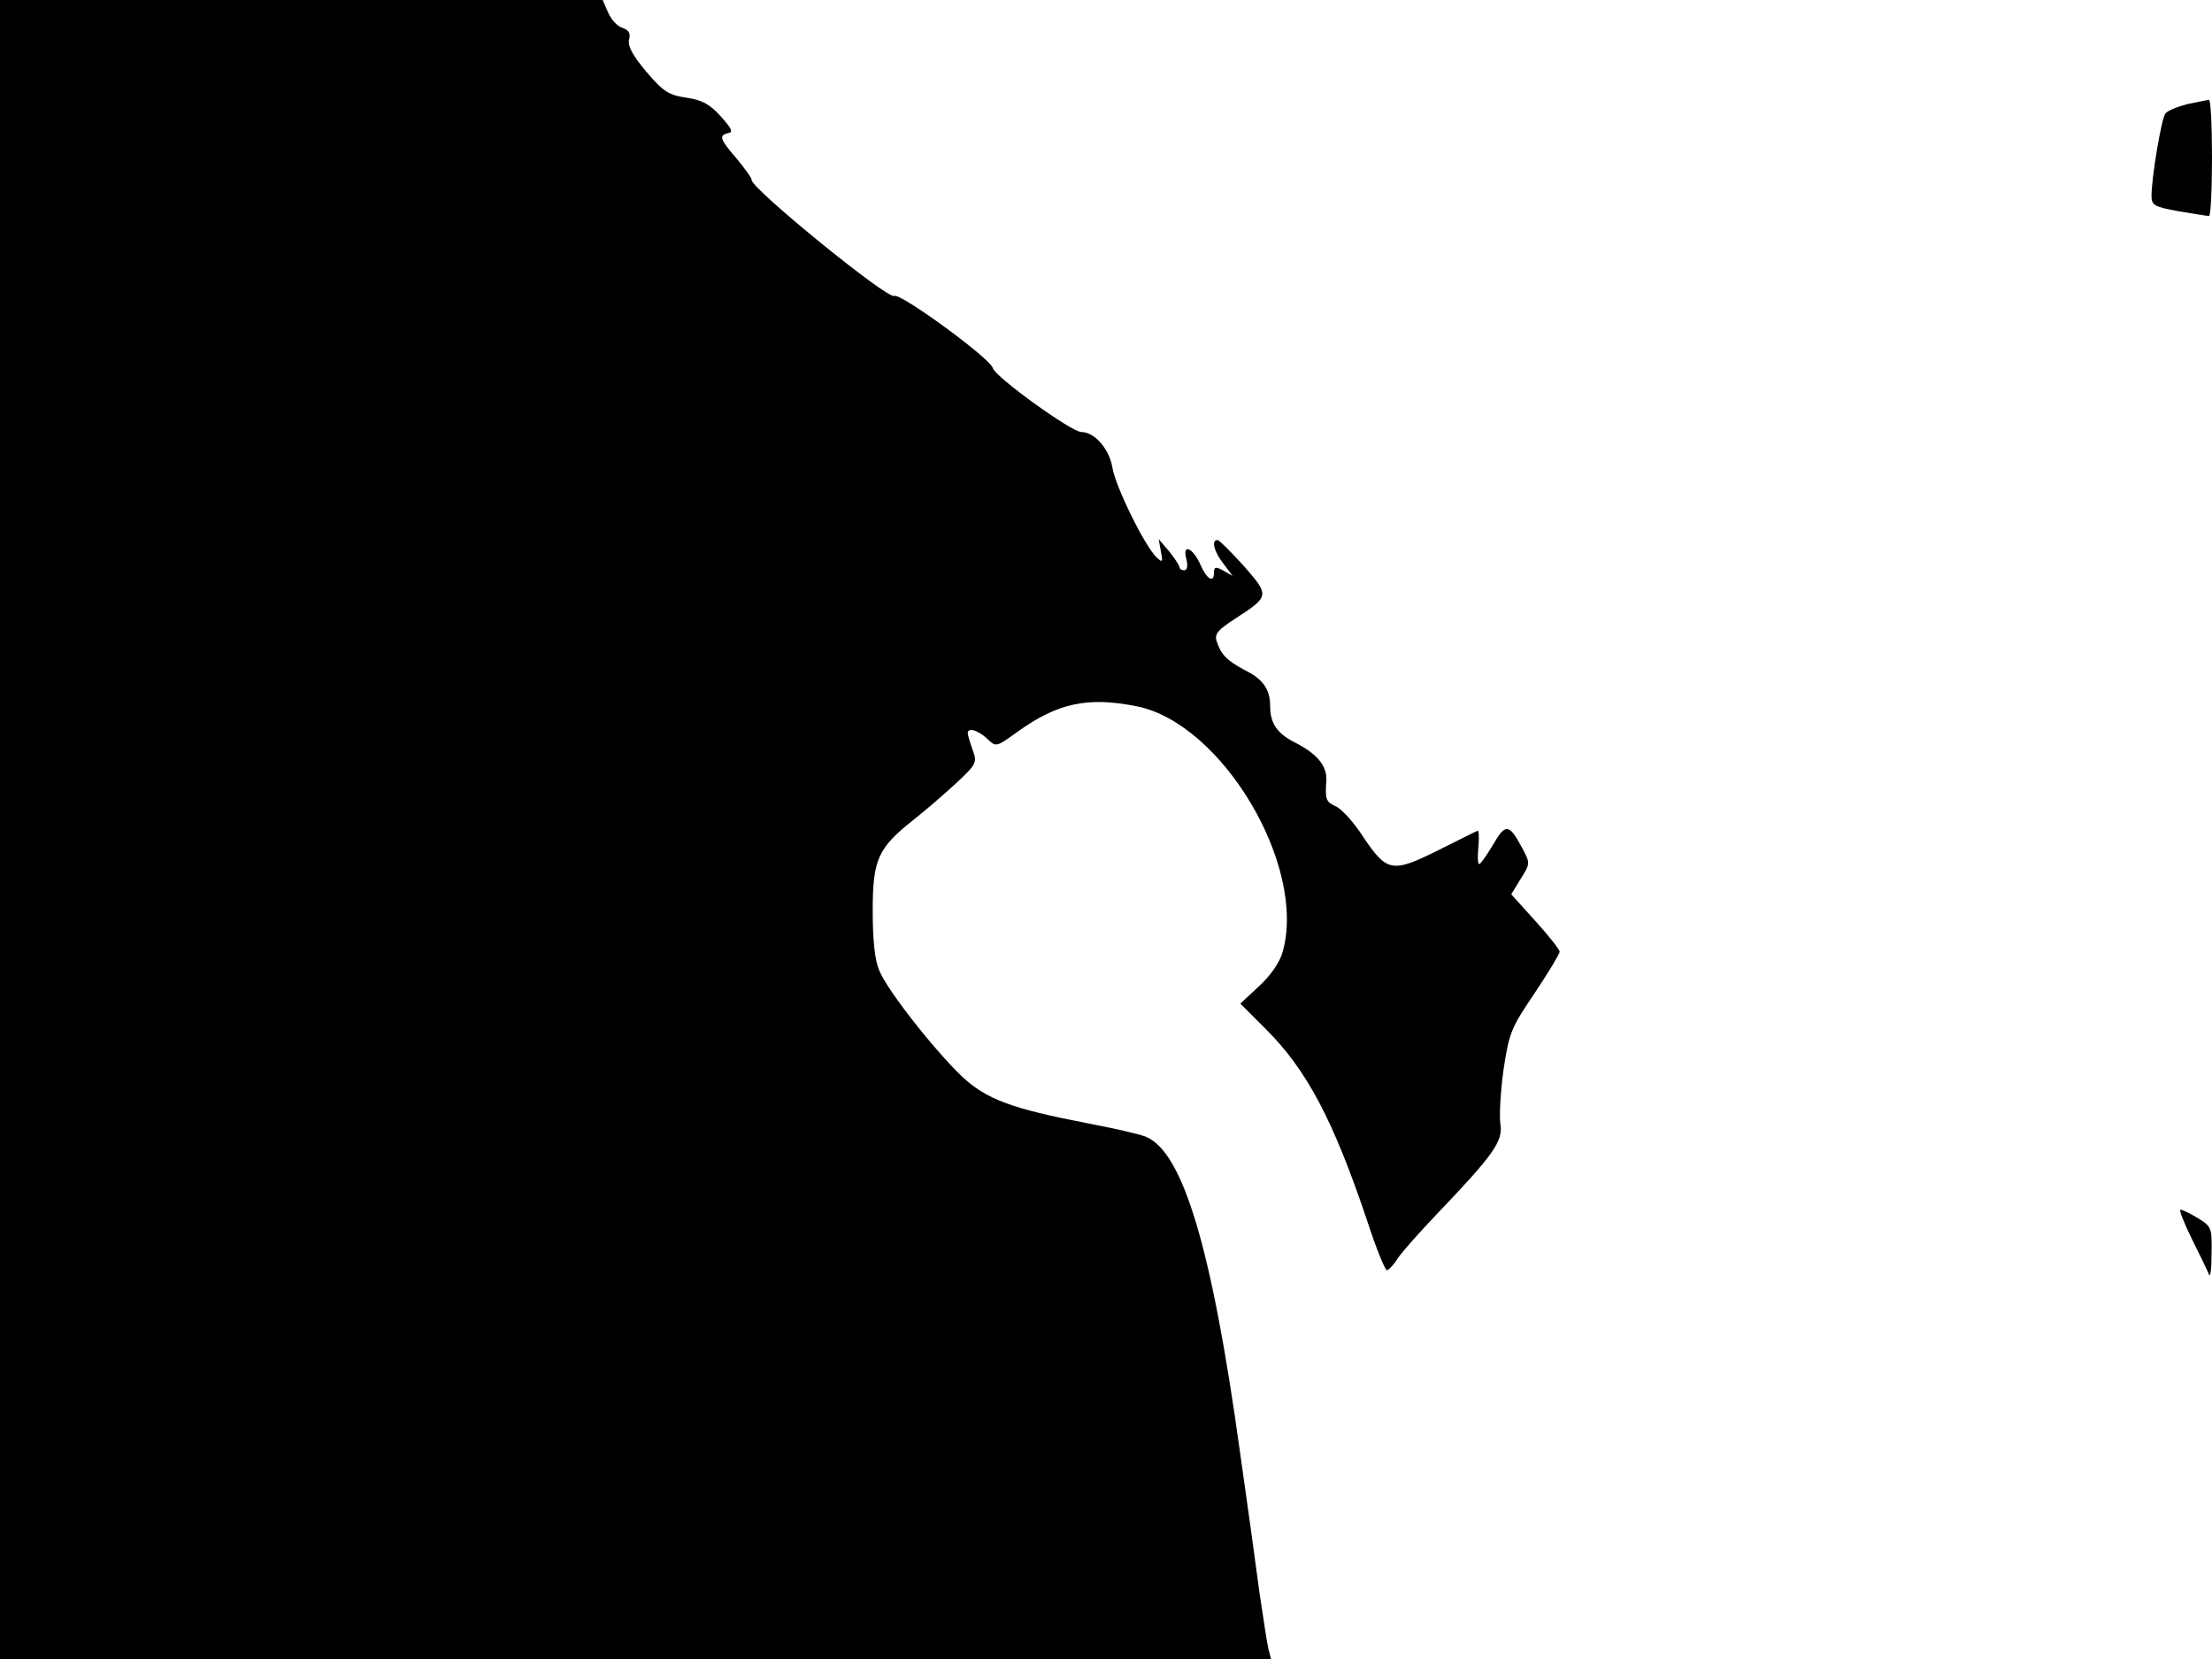 <svg xmlns="http://www.w3.org/2000/svg" width="682.667" height="512" version="1.0" viewBox="0 0 512 384"><path d="M0 192v192h294.2l-.6-2.3c-.3-1.2-1.2-7.2-2.1-13.2-.8-6.1-2.8-20.7-4.5-32.5-6.5-47.1-13.2-69.4-21.8-72.9-1.5-.6-7.6-2-13.5-3.1-17.5-3.4-23.3-5.5-29-10.8-6.3-6-17.3-19.9-19.2-24.6-1-2.3-1.5-7-1.5-13.7 0-12 1.2-14.6 9.4-21.1 2.8-2.2 7.3-6.1 10-8.6 4.7-4.4 4.8-4.7 3.7-7.7-.6-1.7-1.1-3.4-1.1-3.8 0-1.4 2.4-.7 4.5 1.3s2.1 1.9 7-1.6c9.3-6.7 16.3-8.2 27.7-5.9 19.7 4 39.3 36.9 33.7 56.8-.6 2.3-2.7 5.4-5.4 7.9l-4.4 4.1 5.9 5.9c9.5 9.5 15.6 21 23.5 44.5 2 6.2 4.1 11.3 4.5 11.3s1.6-1.2 2.5-2.7c1-1.5 5.1-6.1 9-10.2 13.1-13.7 15.4-16.9 14.8-20.8-.3-1.9 0-7.5.7-12.6 1.3-8.6 1.7-9.7 7.2-17.8 3.2-4.8 5.8-9.1 5.8-9.6s-2.5-3.7-5.6-7.1l-5.6-6.2 2.2-3.6c2.2-3.5 2.2-3.6.4-7-3.1-5.8-3.9-5.9-6.8-.9-1.5 2.5-2.9 4.5-3.2 4.5-.4 0-.4-1.8-.2-4s.1-3.9-.2-3.7c-.3.1-4.5 2.2-9.3 4.6-10.5 5.2-11.7 5-17.3-3.4-2-3.1-4.8-6.2-6.1-6.8-2.4-1.1-2.6-1.6-2.3-6 .2-3.4-2.1-6.2-7.2-8.8-4.2-2.1-5.8-4.5-5.8-8.4s-1.6-6.3-5.9-8.4c-4.1-2.2-5.5-3.6-6.5-6.7-.5-1.7.3-2.6 4.3-5.2 8-5.2 8-5.3 2-12.2-3-3.3-5.7-6-6.1-6-1.5 0-.8 2.7 1.4 5.5l2.1 2.8-2.1-1.2c-1.8-1-2.2-.9-2.2.4 0 2.5-1.6 1.7-3.1-1.7-1.8-4.1-4.3-5.1-3.3-1.4.4 1.6.2 2.6-.5 2.6-.6 0-1.1-.3-1.1-.8-.1-.4-1.1-2-2.4-3.6l-2.4-2.8.5 2.8c.5 2.6.4 2.7-1 1.4-2.8-2.7-9.5-16.4-10.2-20.7s-4.1-8.3-7.2-8.3c-2.3 0-20-12.8-20.5-14.8-.6-2.3-21.5-17.5-22.8-16.7-1.5.9-33-24.8-33-26.8 0-.5-1.6-2.7-3.5-5-3.9-4.5-4.2-5.4-1.9-5.9 1.2-.2.7-1.1-1.8-3.9s-4.4-3.8-8-4.3c-4-.6-5.3-1.4-9.2-6-3.2-3.8-4.3-5.9-4-7.4.4-1.4 0-2.2-1.4-2.7-1.2-.3-2.7-1.9-3.4-3.5l-1.3-3H0zM506.3 24.1c-2.3.6-4.6 1.5-5.1 2.2-.9 1.2-3.2 14.7-3.2 19.1 0 2.1.7 2.5 6.3 3.5 3.5.6 6.7 1.1 7 1.1.4 0 .7-6.1.7-13.5s-.3-13.5-.7-13.4c-.5.1-2.7.5-5 1m1 262.6c1.9 3.8 3.7 7.5 4 8.3s.6-1.3.6-4.8c.1-6 0-6.3-3.1-8.2-1.8-1.1-3.6-2-4.1-2-.4 0 .8 3 2.6 6.7"/></svg>